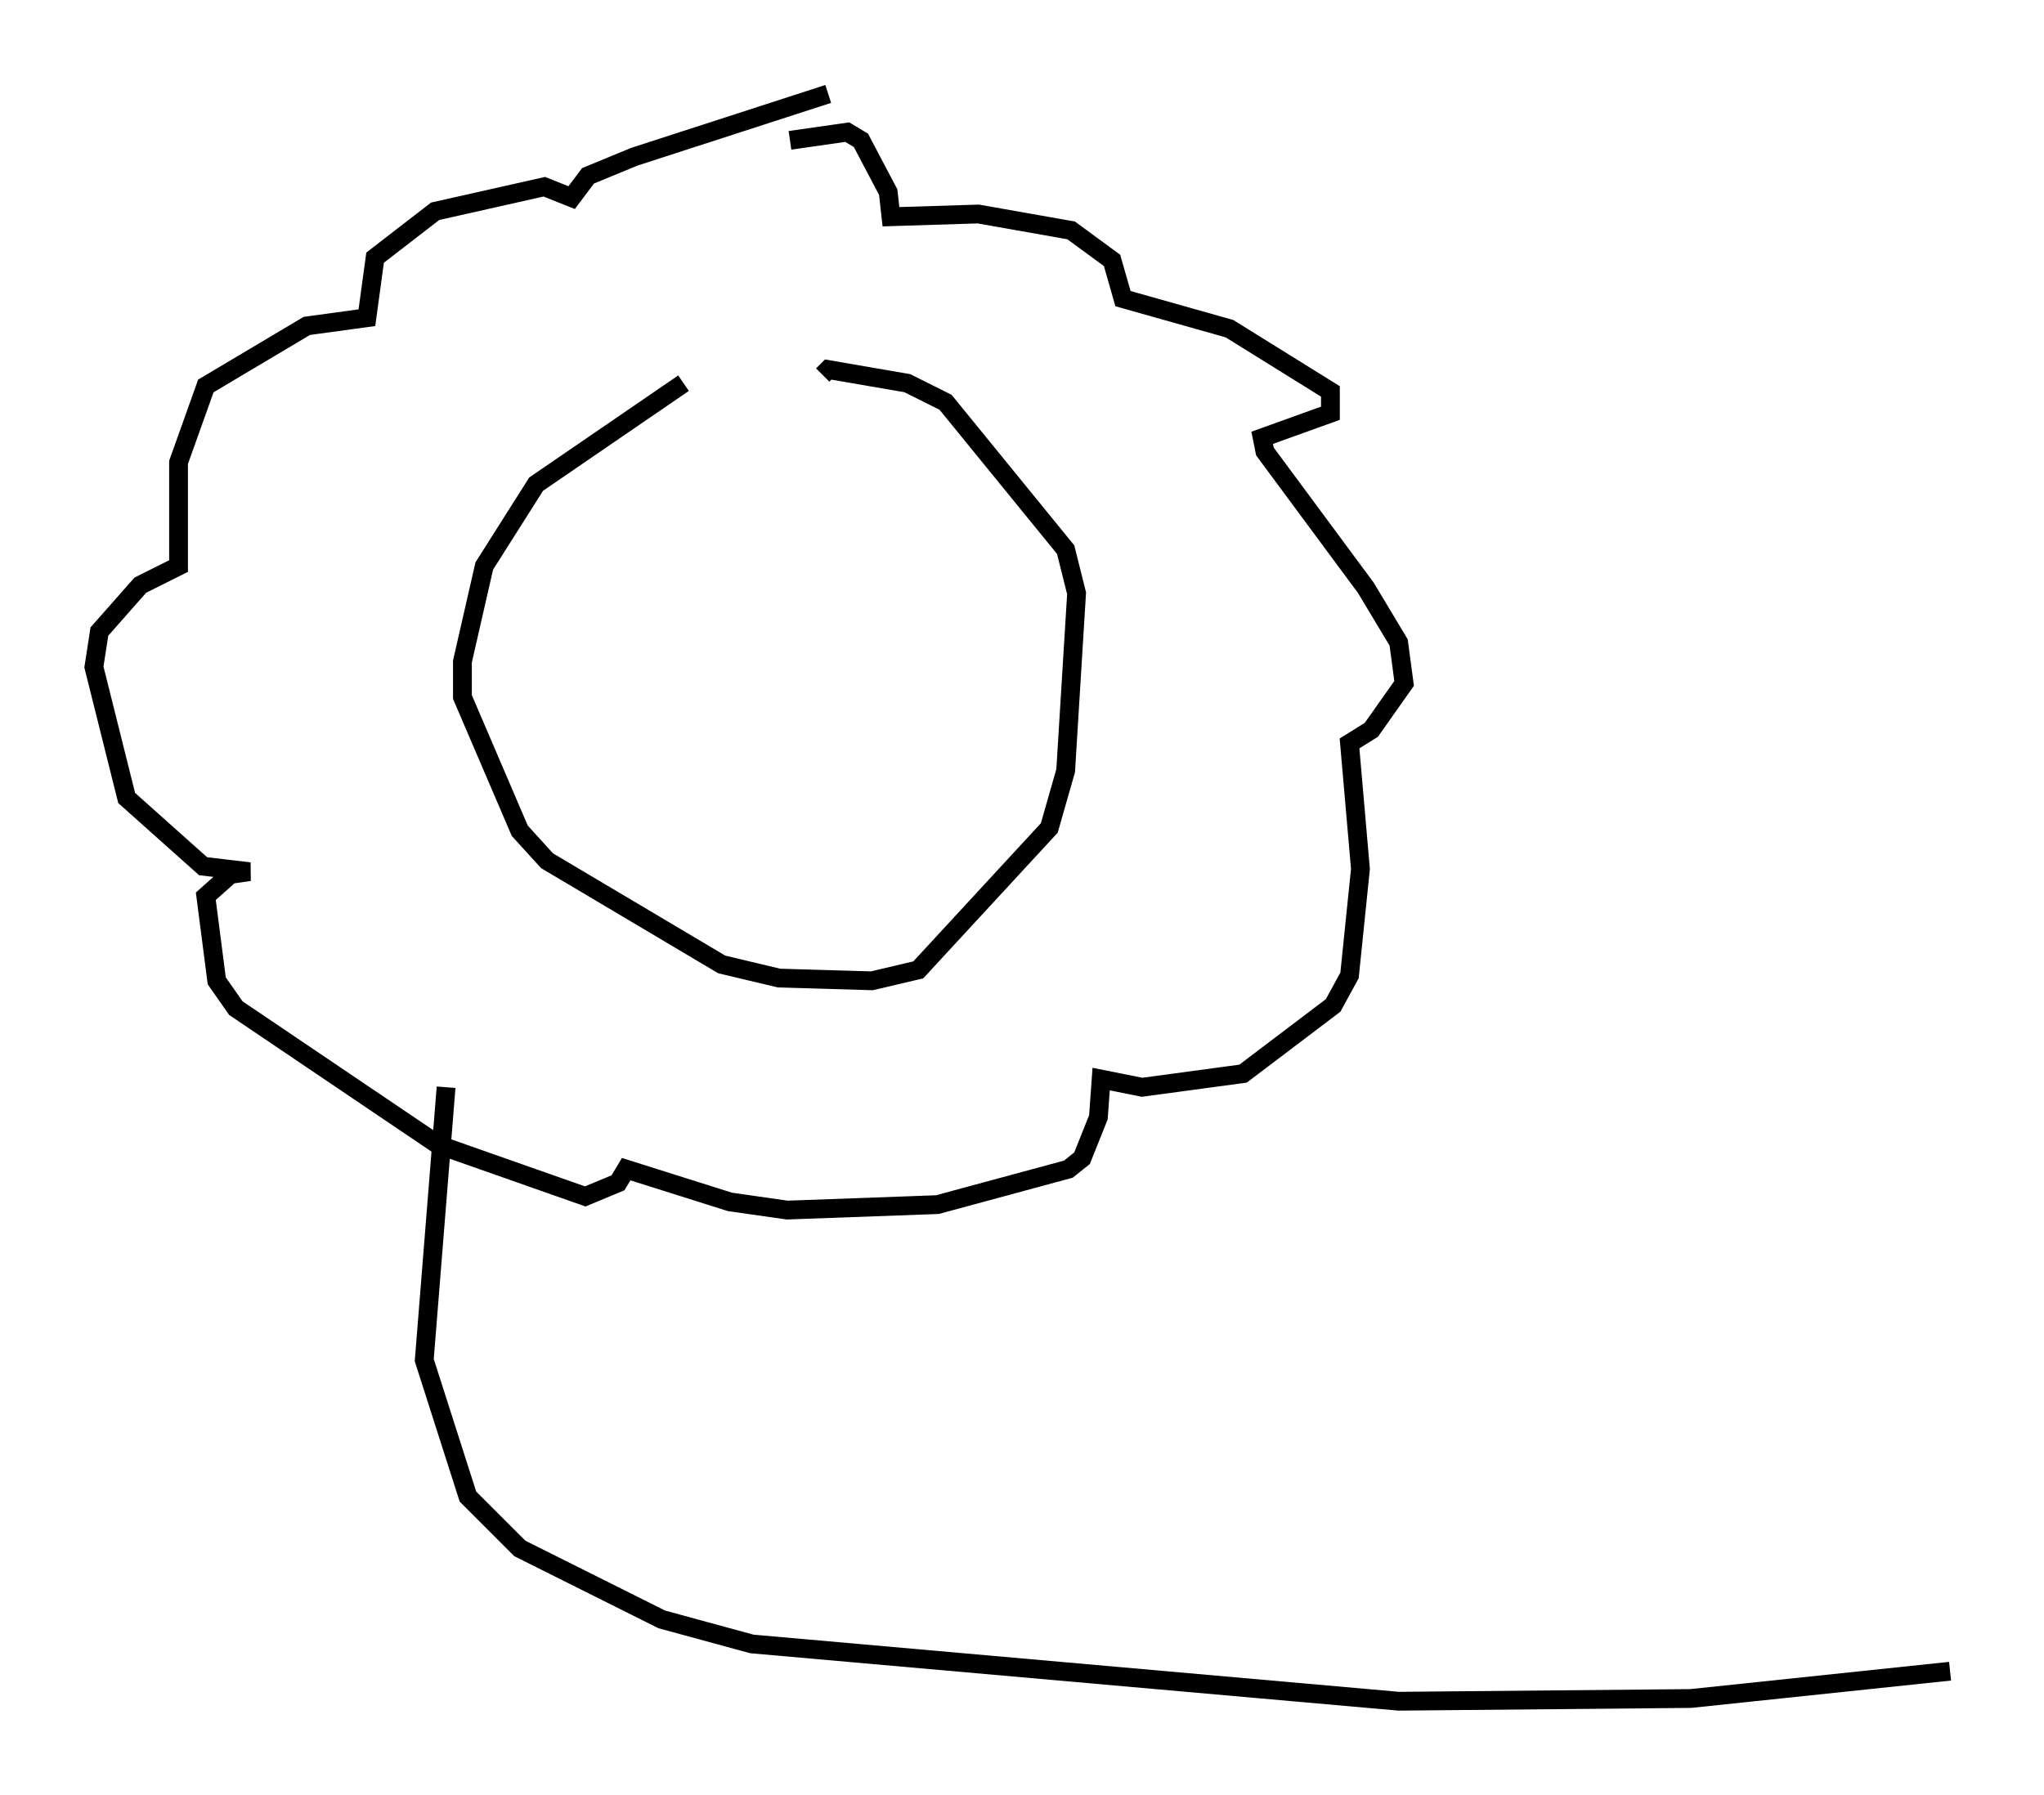 <?xml version="1.0" encoding="utf-8" ?>
<svg baseProfile="full" height="95.553" version="1.1" width="108.771" xmlns="http://www.w3.org/2000/svg" xmlns:ev="http://www.w3.org/2001/xml-events" xmlns:xlink="http://www.w3.org/1999/xlink"><defs /><rect fill="white" height="95.553" width="108.771" x="0" y="0" /><path d="M45.38, 19.67 m-9.006, 0.726 l-7.844, 5.374 -2.76, 4.358 l-1.162, 5.084 0.0, 1.888 l3.05, 7.117 1.453, 1.598 l9.296, 5.52 3.05, 0.726 l4.939, 0.145 2.469, -0.581 l6.972, -7.553 0.872, -3.05 l0.581, -9.441 -0.581, -2.324 l-6.391, -7.844 -2.034, -1.017 l-4.212, -0.726 -0.291, 0.291 m-1.743, -12.492 l3.05, -0.436 0.726, 0.436 l1.453, 2.76 0.145, 1.307 l4.648, -0.145 4.939, 0.872 l2.179, 1.598 0.581, 2.034 l5.665, 1.598 5.374, 3.341 l0.0, 1.162 -3.631, 1.307 l0.145, 0.726 5.374, 7.263 l1.743, 2.905 0.291, 2.179 l-1.743, 2.469 -1.162, 0.726 l0.581, 6.682 -0.581, 5.665 l-0.872, 1.598 -4.793, 3.631 l-5.374, 0.726 -2.179, -0.436 l-0.145, 2.034 -0.872, 2.179 l-0.726, 0.581 -6.972, 1.888 l-7.989, 0.291 -3.05, -0.436 l-5.52, -1.743 -0.436, 0.726 l-1.743, 0.726 -7.844, -2.76 l-10.749, -7.263 -1.017, -1.453 l-0.581, -4.503 1.307, -1.162 l1.017, -0.145 -2.469, -0.291 l-4.067, -3.631 -1.743, -6.972 l0.291, -1.888 2.179, -2.469 l2.034, -1.017 0.0, -5.52 l1.453, -4.067 5.374, -3.196 l3.196, -0.436 0.436, -3.196 l3.196, -2.469 5.81, -1.307 l1.453, 0.581 0.872, -1.162 l2.469, -1.017 10.313, -3.341 m-20.335, 52.871 l-1.162, 14.525 2.324, 7.263 l2.76, 2.76 7.553, 3.777 l4.793, 1.307 34.425, 3.05 l15.542, -0.145 13.799, -1.453 " fill="none" stroke="black" stroke-width="1" /></svg>